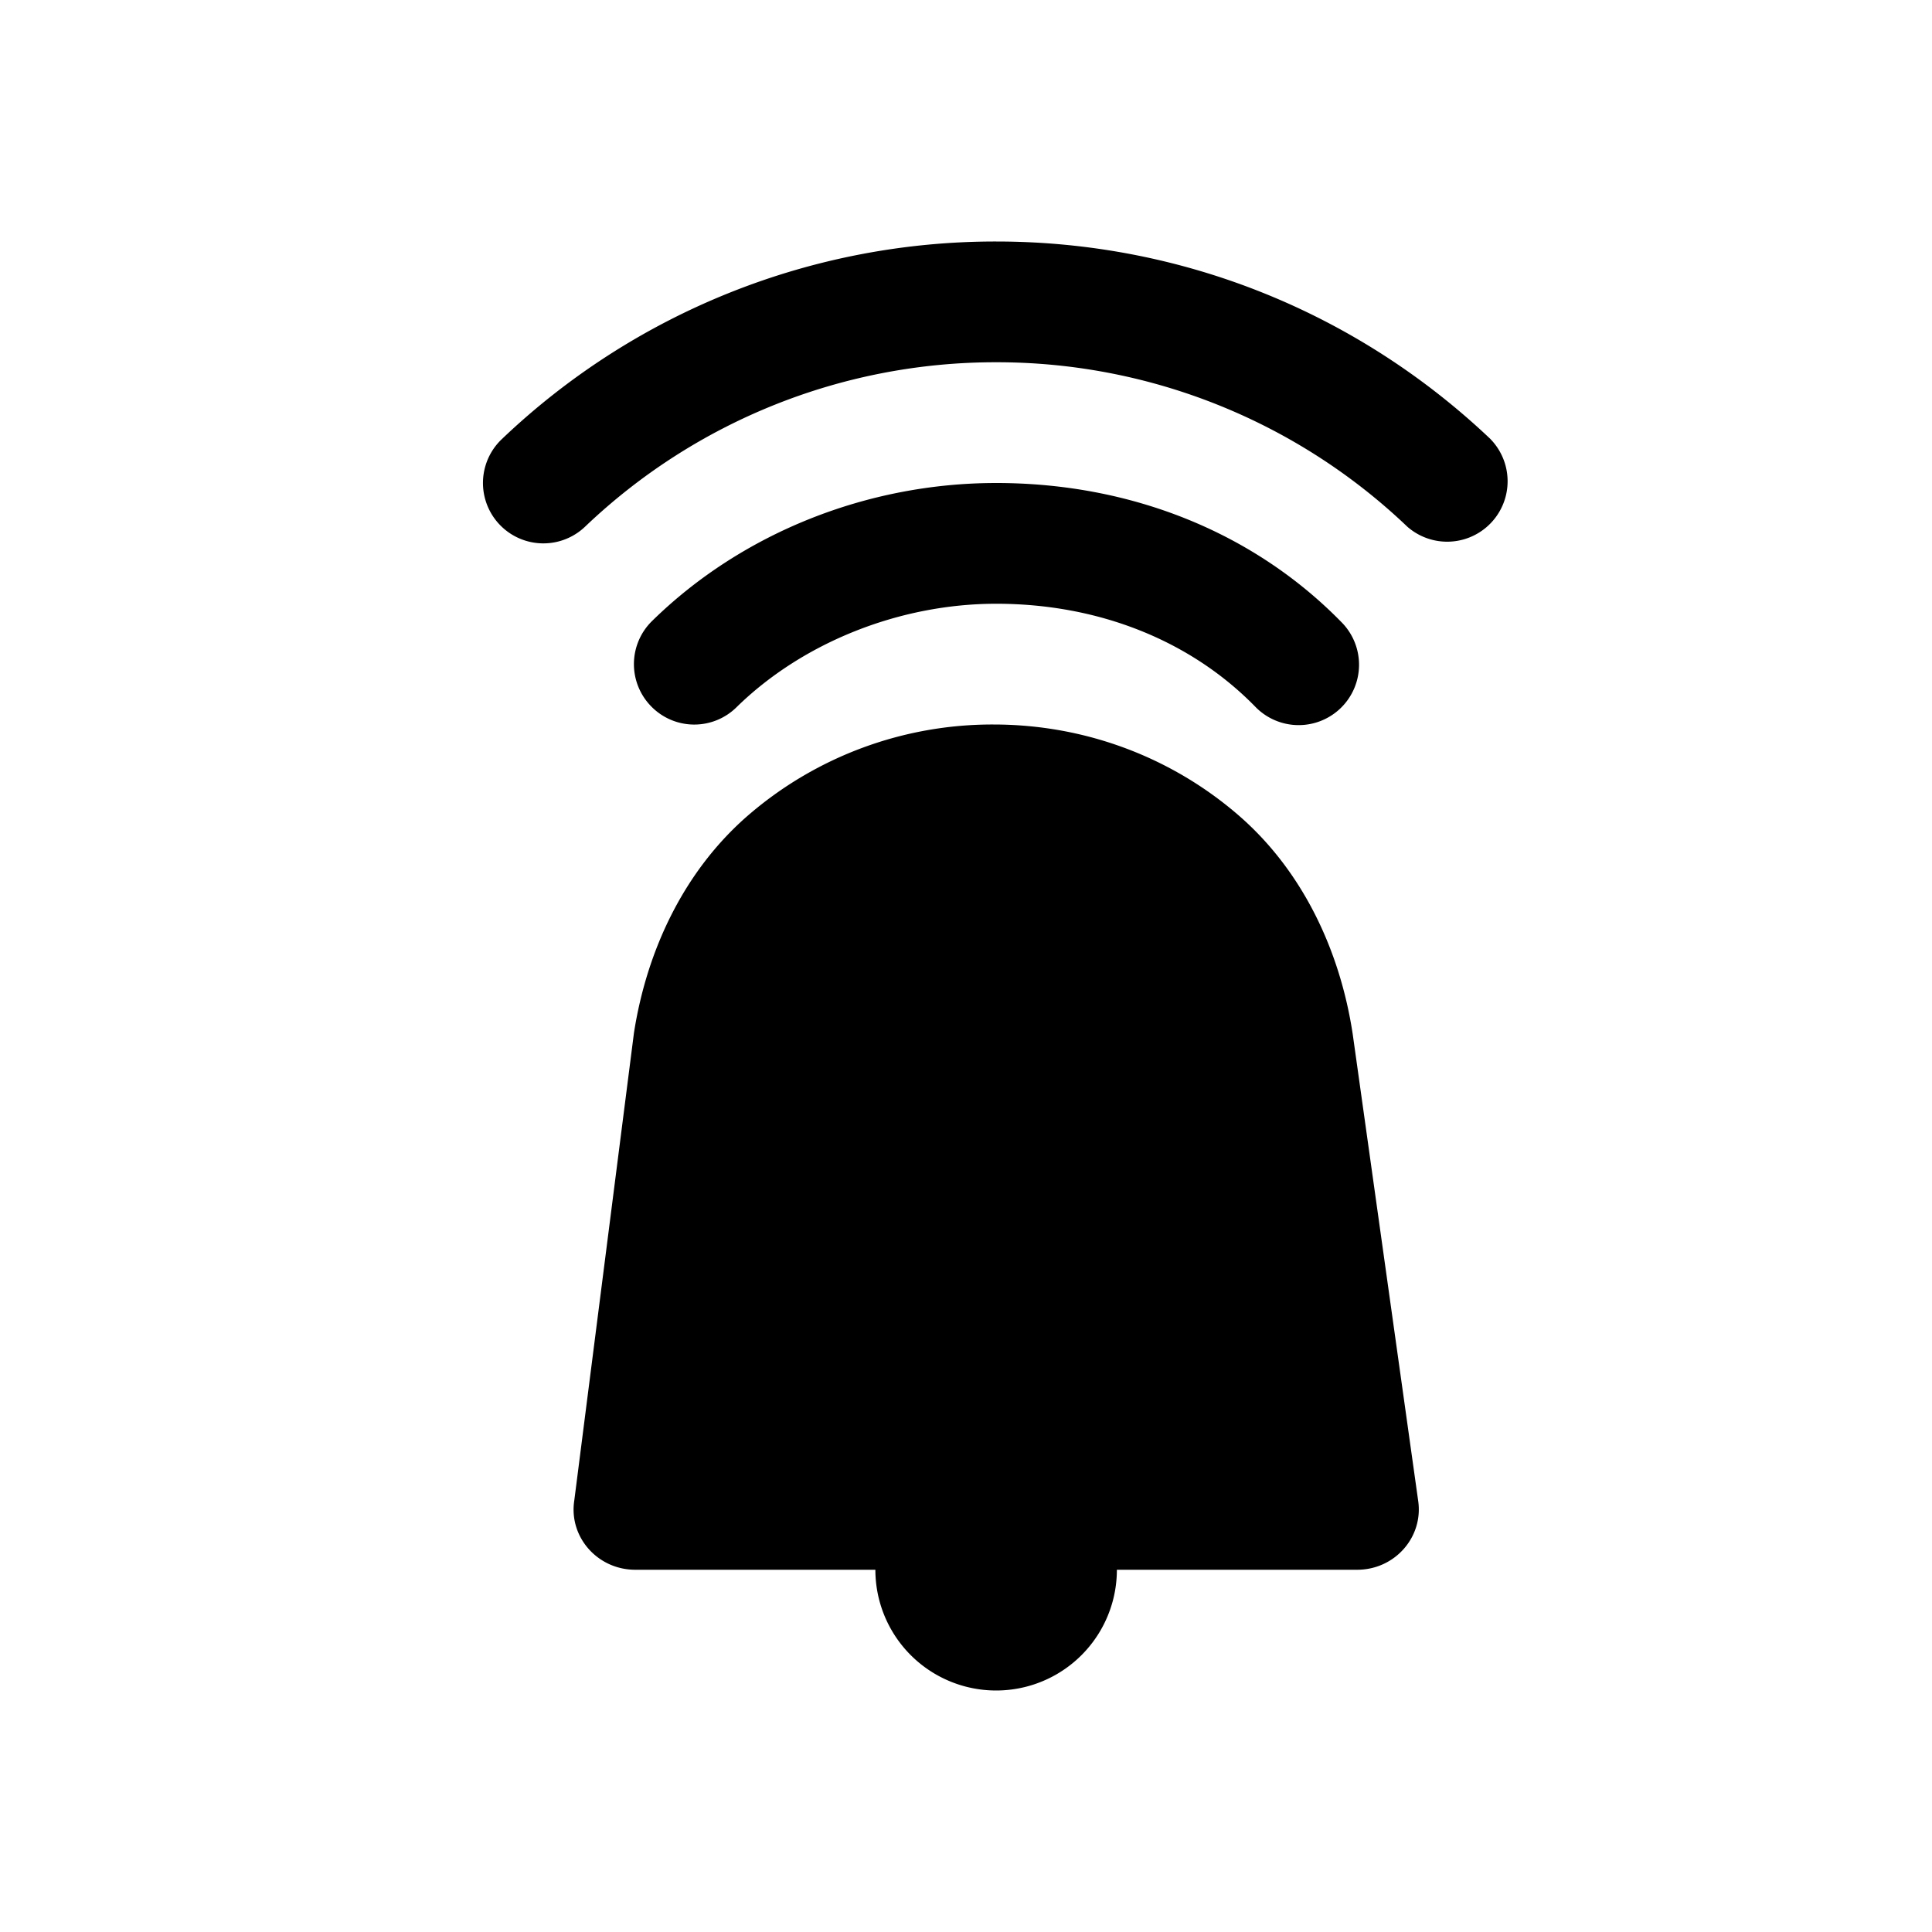 <svg viewBox="0 0 32 32" xmlns="http://www.w3.org/2000/svg"><path d="M20.512 13.502c1.067.923 1.684 2.247 1.893 3.625l1.084 7.728c.09.603-.386 1.145-1.01 1.145h-3.98a2 2 0 1 1-4 0h-3.977c-.625 0-1.104-.544-1.01-1.148l.988-7.742c.213-1.37.829-2.684 1.89-3.604A6.188 6.188 0 0 1 16.453 12c1.557 0 2.978.567 4.059 1.502zm4.177-6.227a1.001 1.001 0 0 1-1.379 1.449A9.845 9.845 0 0 0 16.5 6a9.846 9.846 0 0 0-6.81 2.724 1 1 0 1 1-1.38-1.449A11.843 11.843 0 0 1 16.5 4c3.058 0 5.966 1.163 8.19 3.275zM12.2 11.713a.996.996 0 0 1-1.414-.013.999.999 0 0 1 .014-1.414C12.282 8.832 14.36 8 16.5 8c2.231 0 4.261.816 5.714 2.3a1 1 0 1 1-1.428 1.4C19.712 10.604 18.189 10 16.5 10c-1.597 0-3.205.64-4.3 1.713z" fill-rule="evenodd"/></svg>